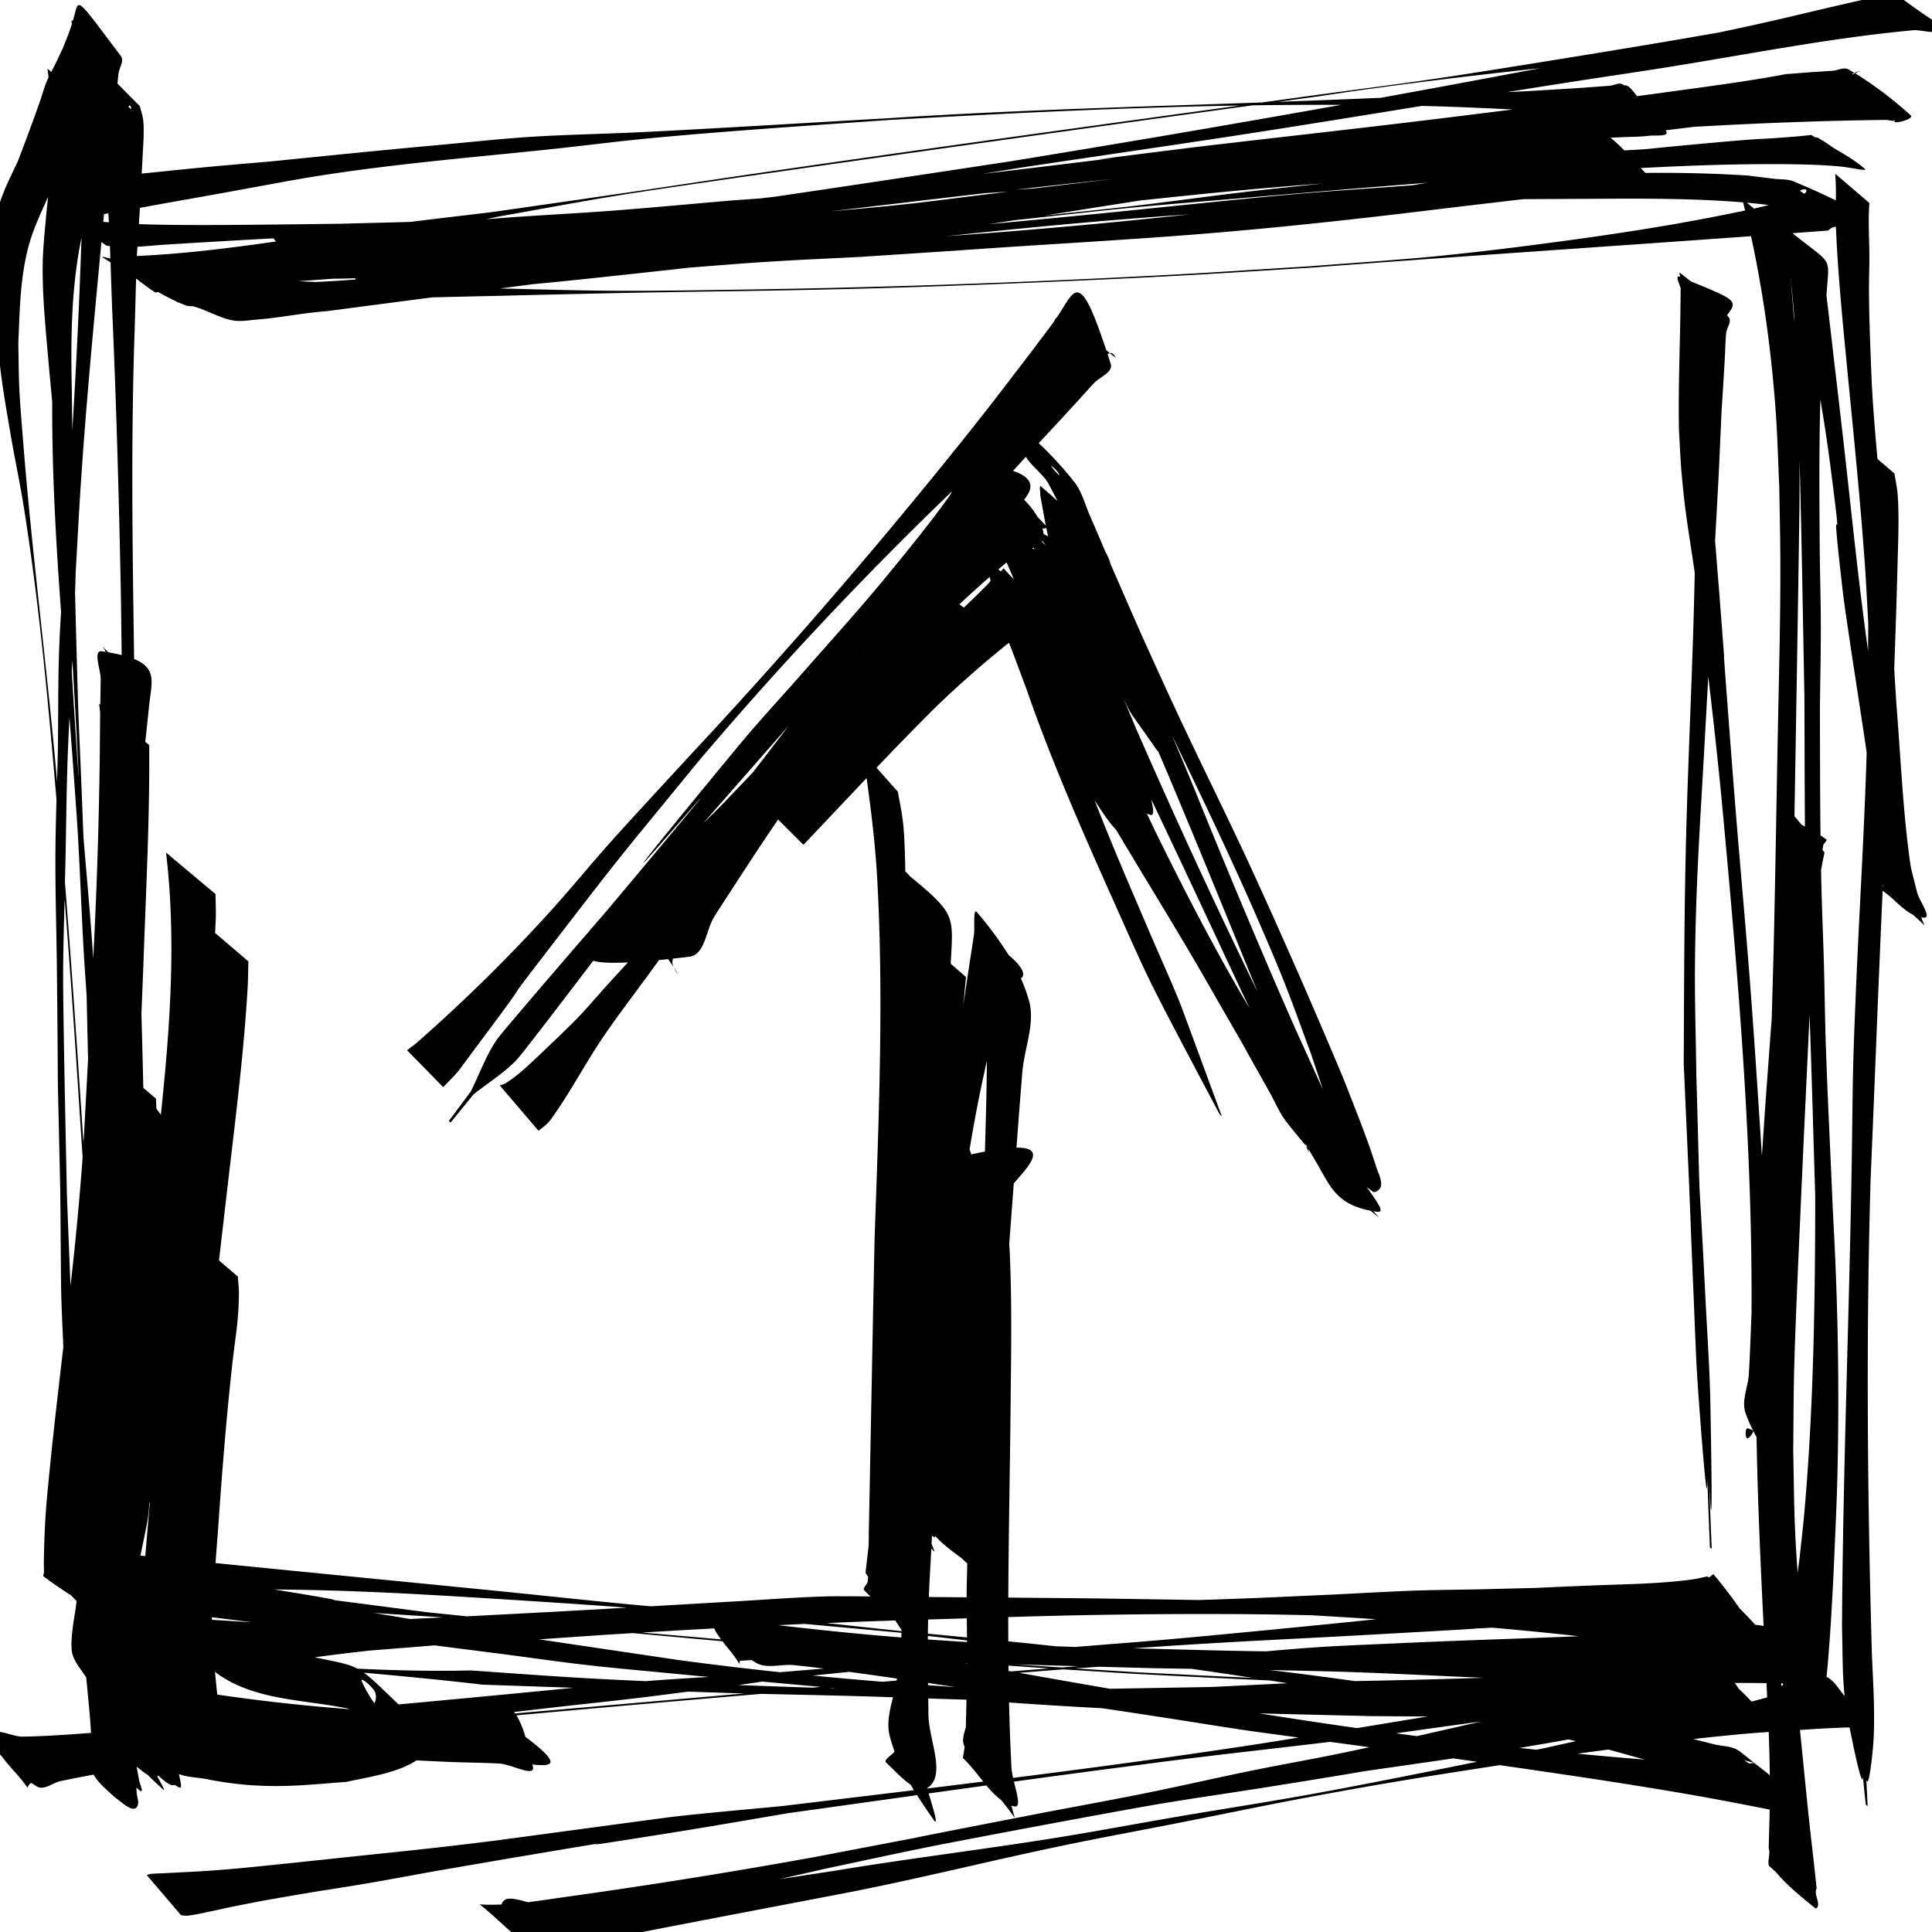 <svg xmlns="http://www.w3.org/2000/svg" fill="none" viewBox="4 -4 48 48"><path d="M50.924-4.158c-.12.005-.276.057-.574.138q-.33.074-.659.149c-.647.15-1.463.349-2.1.488q-.441.097-.884.19-1.14.2-2.281.388c-1.1.183-3.746.612-4.77.762-.98.143-1.963.268-2.945.402l-1.352.186-.101.004c-3.073.107-6.148.189-9.217.39-2.02.114-4.04.242-6.06.342-.922.046-1.847.06-2.768.117-.748.047-1.494.13-2.24.198-1.686.154-2.55.244-4.217.412-.602.053-1.204.102-1.805.16-.476.046-.954.098-1.431.145l.02-.362c.01-.233.031-.467.03-.701 0-.313-.027-.356-.097-.615-.188-.185-.37-.373-.555-.56l.025-.243c.017-.147.15-.321.06-.44-.753-.996-.965-1.309-1.06-1.261-.052.032-.07.18-.132.383l-.018-.002h-.002l-.002.002h-.002l-.002.002-.002.002h-.002v.002l-.002.001v.002q-.005.021.01.063c-.089.278-.103.295-.228.613l-.192.405q-.046.092-.094.183l-.095-.082.027.215q-.025.052-.047.105c-.059.142-.098.291-.148.436-.18.521-.374 1.036-.57 1.55-.136.287-.338.69-.436.995-.316.983-.188 2.04-.125 3.049.16 1.364.13 1.267.379 2.716.103.606.233 1.208.33 1.815.386 2.413.606 4.847.814 7.281-.013.463-.025.924-.027 1.387-.004.945.027 1.89.037 2.836.047 4.37-.013 1.117.084 5.514.027 2.85.002 2.18.076 3.863-.134 1.15-.27 2.302-.379 3.455-.066.62-.096 1.243-.105 1.865-.002.094.004.19.002.283 0 .025-.02.059-.018.08v.002l.002.002.002.006.002.002.002.002c.222.17.455.324.69.477l.132.138-.023.168c-.03.233-.168.907-.072 1.182.07.202.22.367.334.549.042.458.093.915.119 1.375-.188.014-.408.031-.68.049-.344.022-.687.04-1.031.044-.238.004-.737-.258-.713-.021l.006.049c-.073-.007-.135-.02-.315-.057.184.168.356.354.53.535.186.262.447.494.62.76.026-.034.038-.084.077-.101l.027-.012q.068.046.139.088c.174.1.391-.096.588-.137q.407-.084.816-.16c.125.218.304.354.5.54l.047.038c.187.137.436.38.535.215.061-.1-.006-.235-.013-.352l-.008-.119.015.012.114.097-.02-.037.004.002.01.006h.011l.002-.002v-.002l.002-.002v-.004c.007-.038-.057-.182-.068-.248l-.062-.341c.086.067.187.152.28.207q.18.181.368.351.016.015.025.02h.004v-.002h.002v-.006c-.003-.034-.077-.167-.166-.328a.1.1 0 0 0 .024-.022c.225.21.344.27.404.229l.103.062q.015.009.028.01h.01l.002-.002.005-.002.002-.002.002-.002.002-.002.002-.006c.02-.048-.02-.193-.047-.322.207.082.45.082.672.123a9 9 0 0 0 1.053.149c.933.066 1.507-.01 2.435-.077.525-.118 1.256-.215 1.743-.535q.424.022.85.04c.407.016.816.016 1.224.04.274.017.877.348.818.08q-.007-.03-.013-.058c.486.051.768.018-.174-.686a2.2 2.2 0 0 0-.221-.535l.229-.021q2.924-.265 5.85-.512c.782.018 1.564.033 2.347.055q.464.012.928.029c-.081.325-.161.65-.082.957q.05.198.119.385v.008c-.068.092-.283.204-.203.277.175.16.393.404.605.545l.08.137-3.271.394c-.904.088-1.808.163-2.71.266-.219.025-4.122.554-4.388.588-1.544.195-2.25.26-3.762.42l-1.394.148c-.841.085-1.284.137-2.098.193-.232.016-.8.042-1.086.057-.082.004-.163.004-.244.014-.037.004-.072.017-.107.027l.853 1c.051.003.101.013.152.01.152-.01.471-.082.592-.108.201-.042.402-.088.604-.129.844-.169 1.052-.198 1.957-.353.445-.071.893-.139 1.338-.215.554-.095 1.106-.2 1.66-.299q.96-.166 1.92-.33c4.61-.776-.459.084 4.304-.681.856-.138 1.71-.289 2.565-.432l3.193-.447q.203.314.41.61.027.037.041.046h.01v-.002l.002-.002v-.002l.002-.002c.014-.05-.062-.321-.176-.69l1.434-.199c.119.142.241.27.373.368a9 9 0 0 1 .332.437c-.026-.102-.058-.2-.082-.303q.037.012.076.02c.163.033.063-.305-.014-.617q1.566-.216 3.133-.418c1.57-.213 3.148-.38 4.72-.57l.976.132q-.29.065-.58.125c-.772.162-1.549.296-2.32.453-.885.18-1.765.384-2.65.563-.913.184-1.83.348-2.745.525-6.704 1.302 1.064-.188-5.493 1.065q-3.093.56-6.209.994c-.305.043-.607.09-.908.127-.296-.08-.596-.173-.652.056a5 5 0 0 1-.547-.002c.312.238.592.53.896.78.092.1.186.199.268.3 0-.003.004-.01.006-.013q.013-.02.06-.041.172.11.362.19c.274.112.572-.146.861-.21.427-.093.857-.175 1.285-.26 1.85-.363 3.703-.711 5.553-1.068 1.727-.342 3.435-.771 5.158-1.13.995-.208 1.996-.39 2.992-.587 1.067-.21 2.13-.434 3.198-.632 1.935-.36 3.096-.54 4.707-.788 1.57.226 3.14.456 4.703.727.668.116 1.336.245 2.002.377-.006.318-.017.637-.024.955.042.135-.019.272-.004.406a.08.08 0 0 0 .028.053q.08.067.156.139c.282.34.635.618.977.898l.002.002h.002l.001.002h.012c.02-.005.042-.033.047-.053.034-.143-.099-.297-.031-.44-.058-.588-.131-1.176-.194-1.765-.076-.725-.145-1.45-.22-2.176l.088-.005q.546-.038 1.093-.057.025 0 .051.002l.026.121c.185.912.256 1.135.285 1.164l.002.002h.006l.001-.002v-.002h.002c.006-.01.007-.038.008-.047h.002v.002c.004.021.016.161.072.678l.045.039c-.034-.806-.041-.654-.015-.617l.002.002h.002v.002h.007l.002-.002h.002v-.002l.002-.002c.026-.032.066-.194.123-.75.078-.76.01-1.702-.02-2.445-.11-3.926-.146-7.852-.03-11.778.103-2.383.19-4.769.298-7.152.259.174.481.458.752.594q.148.13.286.265c-.025-.066-.054-.13-.079-.197q.03.005.063.006c.216.013-.111-.416-.164-.625q-.078-.305-.154-.611c-.028-.178-.05-.343-.067-.483-.146-1.201-.2-2.414-.297-3.62l-.052-.835c.033-.925.061-1.73.085-2.69.014-.528.04-1.132-.001-1.673-.009-.11-.055-.363-.079-.498l-.421-.362c-.06-.664-.116-1.329-.147-1.996-.028-.734-.06-1.433-.064-2.166-.002-.279.01-.559.01-.838 0-.453-.035-.906 0-1.359l-.848-.725c.005.112.014.223.015.334.003.161.002.26 0 .327a18 18 0 0 0-1.047-.471c-.151-.064-.326-.046-.49-.067L47.412.36a35 35 0 0 0-2.535-.064l-.113-.121c.97-.051 1.944-.09 2.918-.096.611-.004 1.387-.002 2.011.055.189.017.376.056.563.084l-.01-.008c.038.007.07.012.086.01l.002-.002h.004V.215h.002V.207l-.002-.002V.203l-.002-.002-.014-.014c-.234-.2-.499-.356-.767-.51a4 4 0 0 0-.389-.253.1.1 0 0 0-.066-.01l-.098-.06c-.137.014-.274.03-.412.04-1 .082-.59.025-1.756.127q-.981.087-1.961.186l-.518.03a4 4 0 0 0-.341-.315l.215-.01c.248-.013.497-.01.744-.039.145-.018.494.027.427-.103l-.017-.034.715-.086c1.596-.09 3.194-.154 4.793-.171.07.018.134.029.162.019l.006-.002.002-.002.002-.002v-.002l.001-.002v-.002l.002-.002v-.005l.014-.002a.1.1 0 0 0-.016.035v.006l.002.002v.001l.002.002h.002v.002c.055.045.399-.054.414-.13v-.012l-.002-.002-.002-.002-.001-.006-.004-.004A9.7 9.7 0 0 0 50.09-2.18l-.065.03-.01-.014a.4.4 0 0 1 .057-.025l-.146-.086c-.115-.066-.263.023-.395.033q-.266.018-.531.035l-.633.049c-1.032.196-2.075.324-3.115.469l-.578.078c-.178-.226-.239-.284-.322-.266l-.022-.018c-.088-.07-.227.017-.34.026-1.152.085-.643.049-2.1.137l-.45.021q1.028-.166 2.058-.324c.635-.097 1.268-.19 1.902-.291 2.047-.326 4.084-.735 6.15-.924.154-.008.51.086.554.023l.001-.002v-.001l.002-.002v-.004q.002-.015-.013-.04l-.006-.01.049-.001c.051-.003.179.012.205.004h.002v-.006l-.002-.002-.008-.006c-1.054-.654-1.145-.872-1.41-.861m-.852 1.969.018.01.117-.055.002-.002h.002v-.002h-.002a1 1 0 0 0-.137.049M17.08 44.395v.003c.003.033.05.081.121.166a2 2 0 0 0-.12-.17M42.27-2.307q-1.982.377-3.967.737-1.276.054-2.553.101l1.012-.138c1.83-.28 3.668-.5 5.508-.7m-4.948.912Q33.2-.658 29.066.014c-1.946.294-3.893.592-5.841.877l-.34.039-.725.052c-.958.083-1.914.173-2.873.247-.876.067-1.754.111-2.63.173q-.29.022-.577.045l.324-.07c.987-.174 1.972-.362 2.961-.522 1.42-.229 5.788-.846 7.147-1.039q4.302-.608 8.607-1.199 1.102-.016 2.203-.012M7.22-1.379h.01l.001.002h.002l.002.002c.016.014.025.057.022.074v.004h-.002v.002h-.006v-.002h-.002q-.001 0-.004-.002l-.053-.049a.1.1 0 0 1 .024-.027l.002-.002h.002zm27.574.002c-4.01.55-8.02 1.105-12.025 1.688-1.152.167-2.302.345-3.454.513q-1.54.224-3.082.444c-.68.083-1.363.161-2.044.246l-1.749.045c-.92.011-2.855.039-3.845.03a38 38 0 0 1-1.145-.02l.026-.405q.386-.071.773-.14C9.788.751 9.522.796 11.215.487c2.088-.373 4.202-.544 6.308-.763.87-.09 1.736-.204 2.606-.287 1.849-.178 4.116-.326 5.955-.456 2.9-.164 5.804-.309 8.709-.359m4.527.01c.807.019 1.391.046 2.264.088-.665.084-1.48.184-1.566.195-1.62.2-3.242.384-4.864.57-.592.07-1.183.135-1.775.21-4.913.613 1.178-.118-3.889.497l-1.09.13q.459-.073.916-.15c1.753-.265 3.506-.517 5.258-.784 1.583-.242 3.165-.499 4.746-.756m-7.543 1.8q-1.045.124-2.09.25l-.152.01-.314.022q1.278-.146 2.556-.281m7.7.106q-.14.023-.28.047l-.119.018q-.222.016-.443.033c-.782.058-1.565.108-2.346.176-1.445.125-4.07.407-5.48.544q-1.133.111-2.266.215l.152-.021.512-.08c.977-.105 1.952-.218 2.93-.313 1-.097 2.002-.173 3.004-.26Q37.307.71 39.477.54M36.87.56c-.643.068-1.287.133-1.93.209-.952.111-1.9.247-2.853.357-.166.02-1.068.116-2.129.229q1.176-.187 2.354-.372C33.83.821 35.349.667 36.87.56m11.951.144a.1.1 0 0 1 .051.008l.002.002h.002v.002l.002.002v.002l.002.002v.004c.004.037-.019.065-.057.088l-.09-.061-.002-.002-.002-.002-.001-.002V.738l.001-.002.002-.002c.013-.014.055-.028.09-.03M29.051.762l-.475.058c-.7.085-1.4.18-2.101.256-.619.067-1.238.12-1.858.176 1.292-.151 2.585-.306 3.877-.455zM5.197.89a20 20 0 0 0-.064.619c-.032.351-.067.704-.072 1.056-.013.836.089 1.762.158 2.586l.078.834c-.007 1.743.093 3.481.22 5.22q-.032.499-.05 1c-.028.833-.017 1.667-.031 2.501q-.008.356-.018.713c-.243-2.798-.614-5.583-.838-8.383-.036-.457-.076-.913-.1-1.371-.018-.376-.016-.752-.025-1.129.032-.758.043-1.528.217-2.271.112-.483.319-.929.525-1.375m38.25.05c1.286-.007 2.578-.018 3.86.088l.05.201c-1.634.348-3.297.601-4.953.817a84 84 0 0 1-2.697.318c-1.065.104-2.134.17-3.201.254-1.155.07-2.31.15-3.465.211-3.473.186-6.949.31-10.426.363-1.109.017-2.219.037-3.328.032-.956-.005-1.911-.035-2.867-.057l.824-.107q.7-.066 1.399-.14c.47-.05 1.778-.19 2.478-.27.643-.05 1.286-.104 1.93-.145.776-.05 1.555-.082 2.332-.123l2.35-.154c2.19-.159 4.384-.267 6.572-.454 1.828-.156 3.651-.358 5.472-.582q1.035-.124 2.069-.244zm3.955.096q.274.024.547.057l-.37.09zm-40.709.264.012.224q-.069-.006-.139-.013l.018-.192zm26.868.025q-3.024.33-6.057.543c1.185-.125 2.371-.245 3.558-.348a135 135 0 0 1 2.499-.195m16.052.309.002.064c.047 1.06.148 2.118.25 3.174.175 1.813.365 3.626.487 5.443l.064 1.168-.004.688c-.261-1.86-.44-3.727-.656-5.592-.265-2.293-.166-1.418-.125-1.053l-.125-1.1-.092-.786c-.005-.046-.021-.166-.037-.31l.004-.042c.03-.436.069-.613 0-.76v-.008l-.002-.001v-.002l-.004-.006-.002-.002-.002-.002c-.088-.16-.314-.294-.838-.713l.89-.066a.27.27 0 0 1 .19-.094m-1.275.174h.008l-.002.004zm-.834.06c.313 1.444.51 2.912.615 4.385.043.607.057 1.216.086 1.824.01.64.026 1.281.027 1.922.004 1.313-.03 2.584-.056 3.896-.04 1.944-.067 3.887-.114 5.83l-.044 1.575-.024.314c-.188 2.586-.093 1.223-.22 3.102-.093-1.42-.183-2.84-.292-4.258-.112-1.462-.247-2.922-.365-4.383q-.079-.994-.154-1.988c-.284-3.747.018.097-.242-3.274l-.11-1.38q.045-.802.088-1.604c.12-2.602.022-.692.15-2.867.014-.23.016-.462.038-.692.012-.129.145-.28.066-.382l-.045-.057c.275-.36.236-.373-.902-.842l-.262-.207-.002-.002-.006-.004h-.004v.002h-.002v.002h-.001v.004c-.003.017.007.059.015.096l-.014-.006a.1.1 0 0 0-.027-.006h-.01l-.002.002h-.002l-.002.002-.001.002-.002.002-.002.002-.002.002v.002c-.016.039.03.152.074.267 0 1.177-.063 2.353-.041 3.53.022.358.035.718.066 1.076.097 1.091.172 1.395.326 2.476-.042 2.213-.161 4.425-.216 6.637-.047 1.89-.048 3.679-.057 5.569l.129 2.882c.037.918.071 1.835.111 2.752.037.837.059 1.675.12 2.51.135 1.863.189 2.346.21 2.395v.002h.002v.001h.002v-.001h.002c.025-.059-.026-1.048.074 1.464l.045.04-.074-1.835c.032.67.117 2.253.04-1.81-.017-.837-.076-1.672-.118-2.508-.217-4.318-.105-1.258-.23-5.627-.011-.918-.043-1.837-.034-2.756.02-2.006.129-3.485.239-5.478l.091-1.66q.178 1.484.325 2.972c.398 4.275.778 8.56.75 12.858-.022.502-.036 1.005-.067 1.507-.02.321-.188.658-.082.961q.08.225.188.436l.008.004-.002.008q.038.075.08.15v.002c.027 1.565.098 3.128.175 4.691a3 3 0 0 0-.207-.03 13 13 0 0 0-.39-.409 11 11 0 0 0-.643-.84l-.002-.002h-.002l-.002-.002h-.009c-.003 0-.008.005-.01.006-.025.015-.054.055-.082.063l-.024.005-.025-.023c-.127.026-.253.059-.38.076-.848.116-1.713.117-2.565.153-2.134.087-.422.034-2.745.093-.543.011-1.087.014-1.63.033-.671.025-1.342.066-2.012.098-.804.035-1.608.076-2.412.104q-.45.017-.899.03c-1.127-.018-2.267-.036-2.955-.044l-1.771-.016c.007-1.555.04-3.112.056-4.666.006-.708.019-1.416.016-2.125a42 42 0 0 0-.03-1.646 8 8 0 0 0-.02-.338l.114-1.516c.335-.393.85-.897.067-.888q.069-.94.146-1.88c.05-.59.323-1.213.166-1.767a4 4 0 0 0-.203-.56c.16-.098-.038-.363-.3-.573a9 9 0 0 0-.79-1.068.1.1 0 0 0-.023-.02h-.012l-.002.002-.002.002-.002.002-.002.002c-.043.063-.012.423-.033.576-.081.534-.177 1.147-.265 1.749l.068-.704-.38-.33c.064-1.2.132-1.23-1.013-2.174a1 1 0 0 0-.115-.12q-.005-.352-.02-.696c-.022-.578-.074-.784-.165-1.283l-.53-.598c.474-.496.95-.988 1.436-1.472a26 26 0 0 1 1.855-1.633c.149.38.288.764.432 1.146.632 1.823 1.413 3.59 2.201 5.35.285.635.561 1.272.865 1.898.357.734 1.326 2.548 1.74 3.33l.048.037c-.08-.215-.997-2.708-1.02-2.765-.248-.618-.526-1.222-.787-1.834-.46-1.077-.93-2.154-1.352-3.248.176.27.333.519.535.736.815 1.369 1.659 2.72 2.444 4.106 1.33 2.31.19.32 1.357 2.39.147.26.259.546.446.78q.23.29.472.576l-.025-.069.074.125.004.004v.004l.228.39c.32.55.478.995 1.32 1.155l.159.13a.2.2 0 0 0 .033.024v.002h.002v-.004l-.002-.002a2 2 0 0 0-.123-.138l.102.015c.227.03-.09-.345-.258-.61l.142.108c.066.05.194-.059.206-.14.022-.162-.07-.319-.12-.475-.215-.69-.542-1.491-.795-2.146a171 171 0 0 0-2.345-5.348c-.593-1.28-1.224-2.542-1.82-3.82-.29-.619-.568-1.24-.852-1.862q-.37-.84-.736-1.681l-.05-.113a1.2 1.2 0 0 0-.128-.305q-.192-.456-.389-.908c-.121-.276-.194-.584-.379-.823a9 9 0 0 0-.89-.974l.617-.662q.372-.405.74-.813c.146-.162.498-.284.432-.492l-.078-.246.056-.022-.09-.076c-.68-2.056-.773-1.488-1.226-.814a.2.2 0 0 0-.065.094c-.153.215-.317.424-.474.636-.576.753-1.077 1.416-1.676 2.166a136 136 0 0 1-6.887 7.973c-.658.718-1.324 1.429-1.974 2.154-.513.572-.996 1.17-1.512 1.738a41 41 0 0 1-3.29 3.24c-.084.075-.178.139-.267.208l.897.916c.45-.459.274-.263.88-1.074 1.82-2.434.024-.122 2.169-2.907 1.555-2.02 1.531-1.956 3.279-4.095a90 90 0 0 1 6.316-6.727 1 1 0 0 1-.074.13q-.441.609-.914 1.194c-1.122 1.4-1.545 1.847-2.762 3.229-.516.588-1.05 1.16-1.549 1.763-6.499 7.873 3.173-3.592-3.283 4.11-.021.025-2.573 2.97-2.732 3.203-.271.397-.431.86-.647 1.289l-.54.725.042.04.567-.697c.36-.289.76-.53 1.078-.865.13-.138 1.179-1.51 1.898-2.457.147.044.417.062.864.041-1.376 1.486-.793.962-2.18 2.28-.233.22-.567.547-.871.728-.041.024-.09.031-.135.047l.963 1.127c.214-.169.223-.156.416-.436.43-.624.785-1.299 1.213-1.926.353-.517.736-1.014 1.105-1.521l.26-.357.225-.024q.074.1.14.203a.3.3 0 0 1-.033-.133l.012-.082q.195-.021.412-.048c.39-.048.41-.67.621-1.002.287-.451.582-.898.873-1.346q.35-.535.709-1.06l.629.628c.524-.55 1.046-1.106 1.57-1.658.113.821.215 1.642.262 2.482.167 2.98.04 5.96-.063 8.938-.052 2.43-.095 4.86-.144 7.289q-.003.174-.004.348c-.024.23-.053.458-.078.687l.064.1-.007.103c-.007.08-.116.16-.1.215l.008.014q.076.081.156.156a81 81 0 0 0-.955-.004c-.872.018-1.741.093-2.611.139l-1.893.11-.623-.057c-1.038-.1-2.076-.213-3.113-.317-2.358-.235-4.717-.463-7.075-.7q.028-.4.06-.8c.094-1.356.199-2.709.347-4.06.087-.8.166-1.106.174-1.848 0-.138-.019-.275-.028-.412l-.467-.399.205-1.771c.191-1.649.405-3.301.504-4.96.014-.232.015-.465.022-.698l-.828-.707q.011-.197.017-.354c.007-.204-.005-.409-.007-.613l-1.229-1.03c.258 2.16.1 4.337-.127 6.499l-.03-.024-.083-.115-.01-.246-.314-.268q-.022-.919-.047-1.838l.047-1.189c.064-1.83.161-3.659.146-5.49l-.098-.08.043-.393.055-.527c.057-.541.204-.903-.375-1.139-.04-2.748-.082-5.495.016-8.242l.033-1.21.025.017c.14.111.284.22.434.318.026.017.056.01.088-.002q.214.124.437.228l.065.045-.008-.02q.091.042.185.079.083.029.17.021.056.012.11.03c.298.097.575.26.883.322.198.04.406-.002.609-.018.58-.045 1.155-.167 1.736-.209l2.62-.343q.803-.02 1.605-.037 1.515-.038 3.031-.07c2.536-.05 4.071-.052 6.61-.126 2.023-.059 5.084-.186 7.11-.295 1.156-.061 2.309-.139 3.464-.209 3.648-.278 7.3-.52 10.949-.783M20.738 20.033a1 1 0 0 0 .104.174l-.008-.016a2 2 0 0 0-.096-.158M31.574 4.775a2 2 0 0 0 .131.1l.002.004h.006l.002-.002-.002-.002c-.007-.023-.066-.102-.104-.105h-.005zm4.928 19.76-.004-.008-.049-.056a1 1 0 0 0 .065.144l.002.002h.004v-.002a1 1 0 0 0-.018-.08m11.059 7.02-.006-.012a.5.5 0 0 0-.131-.055h-.012l-.006.002q-.006.003-.011.008c-.034.044-.03.185.001.227l.004.005.006.004h.002l.006.002h.006l.006-.002.002-.002a.34.34 0 0 0 .133-.177M6.025 1.905a164 164 0 0 1-.228 4.773L5.783 5.63c-.024-1.137-.014-2.275.18-3.399q.029-.164.062-.328m4.768.019q.031.039.064.078c-1.146.163-2.3.309-3.457.36l.014-.23c.23-.013.459-.037.688-.052a320 320 0 0 1 2.691-.156m-4.273.092.132.093.08.006.008.264h-.013l.015.012v.035c-.081-.02-.174-.045-.197-.043v.002h-.002v.006h.002l.012.01q.093.06.19.119c.008.27.02.62.038 1.13.103 2.32.168 4.64.215 6.961.011.555.014 1.111.023 1.666a5 5 0 0 0-.328-.068l-.14-.133-.006-.004c.006.01.069.088.074.125l-.092-.013c-.232-.034-.023.468-.029.703q-.006.31-.01.62l-.03-.023q.014.114.026.227 0 .116-.002.232a125 125 0 0 1-.17 5.875c-.068-1.05-.155-1.951-.242-3.01l-.002-.017q0-.032-.002-.064c-.13-3.458-.098-1.908-.187-5.278l-.018-.703q.008-.25.014-.5c.044-.76.082-1.522.133-2.281.132-1.987.322-3.967.508-5.95m41.943.6c.038.413.084.827.111 1.241.004.062.002.113.006.174-.04-.472-.07-.944-.117-1.416m-35.647.3.03.031-.405.03a32 32 0 0 1-.597.033l-.43-.02.877-.062q.263 0 .525-.012m36.41 3.018q.139.803.245 1.613c.221 1.717.179 1.503.156 1.48h-.002v-.002h-.002v.002h-.002v.004c-.01.035.004.288.147 1.537.06.53.148 1.058.222 1.586.16 1.043.255 1.65.387 2.545-.059 1.964-.183 3.926-.266 5.889-.09 2.13-.073 2.099-.105 4.29-.063 3.851-.22 7.7-.242 11.55.02.765.008 1.184.066 1.715-.144-.17-.258-.384-.451-.479q.019-.18.035-.363c.07-.856.073-.988.125-1.889.03-.65.089-1.937.106-2.56.06-2.252.02-4.508-.108-6.756-.056-1.367-.127-2.733-.174-4.1-.024-.702-.03-1.405-.05-2.107-.02-.683-.05-1.364-.065-2.047l-.004-.225q.04-.218.086-.435-.026-.029-.05-.057.006-.06.017-.117c.008-.045.081-.098.084-.133v-.006l-.002-.002v-.004l-.002-.002h-.002l-.002-.002-.004-.004a3 3 0 0 0-.139-.095c-.012-1.042-.012-2.086-.015-3.125.007-.687.024-1.373.023-2.059 0-.637-.022-1.275-.027-1.912-.01-1.243-.019-2.487.016-3.73M29.489 7.35c.11.201.44.447.553.656q.117.216.232.44a20 20 0 0 0-.41-.36q-.004-.005-.01-.008h-.009v.002h-.002v.002l-.002.002c-.016.032.01.165.004.223q.03.164.06.328.001.021.01.049.033.188.068.375a7 7 0 0 1-.212-.227c-.087-.15-.2-.287-.327-.418.211-.259.283-.526-.275-.715.097-.109.196-.216.32-.35m19.221.086c.052 1.956.083 3.912.12 5.869.004 1.076.005 2.154.013 3.23l-.082-.043q-.088-.107-.178-.21c.044-2.593.089-5.186.125-7.778zm-18.602.134a.57.57 0 0 1 .217.235v.002h-.006l-.01-.006a1.1 1.1 0 0 1-.2-.23m-.113 1.55q.022.102.043.206l-.11-.058v-.006a1 1 0 0 0-.029-.133.3.3 0 0 0 .096-.01m-.11.321.042.036q.028.038.054.078l-.103-.102zm-.206.163.02.054-.053-.039zm-.672.369.183.423a5 5 0 0 1-.257-.277l-.069.08-.06-.053zm-.42.361.023.09a.4.4 0 0 1-.054.074q-.298.306-.61.598l-.113-.08c.242-.225.49-.45.754-.682m-3.117 1.83h.002l-.004.008-.016.015.014-.017v-.002zm-19.674.24q.09 1.458.16 2.916l-.012-.138q-.09-1.257-.162-2.514zm26.101.918c.23.5.156.32.846 1.319l.03.023v.002l.154.361c.658 1.55 1.292 3.108 1.928 4.666.046.114.203.5.388.95a173 173 0 0 1-3.023-6.551c-.091-.22-.204-.485-.323-.77m-26.173.498q.049.629.095 1.256c.037.537.08 1.074.112 1.611.059.999.092 1.998.15 2.997.02.35.047.7.07 1.05q.017.792.036 1.582l-.102 1.89-.012.187c-.093-1.376-.184-2.751-.283-4.125q-.085-1.177-.178-2.352l.012-.451c.018-.85.024-1.701.053-2.55q.02-.548.047-1.095m17.875.205q-.443.582-.891 1.16c-.21.223-.447.47-.72.756-.17.177-.345.346-.52.516.33-.38.725-.825 1.32-1.506zm9.511.233c.75 1.549 1.495 3.1 2.18 4.68.684 1.576.72 1.729 1.285 3.255.098.307.2.589.287.871-.699-1.558-.48-1.031-1.228-2.757a220 220 0 0 1-1.953-4.686q-.281-.682-.57-1.363m-.51 1.601c.58 1.214 1.15 2.432 1.72 3.65.128.277.42.897.724 1.546-.791-1.334-1.509-2.712-2.195-4.1q-.182-.367-.356-.738l.069.025c.135.05.08-.174.039-.383m18.182 2.123.008.01q-.005.025-.012.049zm-45.18.346q.075.95.143 1.9c.162 2.258.215 3.197.305 4.522a78 78 0 0 1-.301 3.197c-.034-.815-.064-1.603-.088-2.205-.02-.934-.099-4.586-.096-5.525.003-.63.02-1.26.038-1.889m43.352 2.887.016.447c.046 1.353.083 2.705.125 4.059-.003 2.61-.04 5.226-.268 7.828-.033.381-.079.761-.119 1.142l-.05.381c-.03-.395-.052-.772-.065-1.086-.028-.64-.03-1.282-.045-1.923.007-.674.007-1.348.023-2.022.022-.924.113-2.95.155-3.887.072-1.647.152-3.292.228-4.94m-20.44 1.144c-.002.64-.022 1.28-.038 1.918l-.01.336q-.158.03-.34.07a1 1 0 0 0-.041-.122q.182-1.112.43-2.202M7.98 23.67q.007.007.018.015l-.002.015-.017-.027zm-.257 9.657-.114 1.334-.119-.014c.17-.84.2-.923.219-1.298zm19.431.83.076.041.002-.039c.194.21.425.383.659.553q.068.069.14.13l-.013.579q-.003.132-.002.264l-.94-.008c.014-.344.036-.712.063-1.203l.052.054.016.014h.006v-.002c.001-.018-.035-.098-.068-.18q.003-.098.01-.203m-16.347 1.332c.994.013 1.679.027 3.058.092 1.193.057 4.526.268 5.707.361a501 501 0 0 1-3.98.215q-.508-.053-1.016-.105c-4.335-.573-.482-.035-3.77-.563m2.478.584q.69.045 1.381.088l.342.024-.485.023-.334.016q-.302-.052-.605-.102zM35 36.104c.708.007 1.2.017 1.59.027q.803.047 1.607.098-1.488.153-2.978.296c-2.703.261-2.67.243-4.498.393l-.489-.016c-.455-.05-.743-.08-1.181-.123l-.002-.603A153 153 0 0 1 35 36.104m-25.734.076q.488.06.974.123c-.296-.015-.592-.038-.888-.053l-.09-.01zm18.754.027.005.475-.972-.094q.002-.183.006-.352zm-1.776.053q.076.12.154.236v.03l-.183-.02q-.84-.09-1.682-.182.855-.036 1.711-.064m-2.248.086 2.258.207.142.015-.001.114a76 76 0 0 1-2.284-.217q-.389-.042-.777-.088.33-.016.662-.031m17.078.093a87 87 0 0 1 2.15.213c-1.478.061-2.958.103-4.437.172-.777.036-1.554.062-2.33.12q-.495.036-.99.083c-1.029-.012-1.822-.038-3.18-.072l-.133-.002.348-.025c2.376-.16 3.228-.185 5.557-.315 5.149-.287.64-.05 3.015-.174m-19.33.018c.041.091.102.183.17.273l-1.96-.17q.894-.053 1.79-.103m-2.023.117 2.228.203c.144.186.313.37.41.551l.002.002v.002h.006v-.004l.002-.002c.005-.014.009-.049.014-.064l.293-.018.107.067c.27.158.625.028.936.058.232.023.486.053.752.086l-1.094.09a86 86 0 0 1-2.525-.303l-3.461-.513c.641-.042 1.282-.09 1.923-.13zm7.332.07.972.112v.04a84 84 0 0 1-.974-.064zm-12.256.235 1.488.19c.764.096 1.528.211 2.293.298.863.098 1.728.17 2.592.256l.445.04q-.791.045-1.582.105c-.533-.025-1.004-.047-1.355-.067-.996-.055-1.99-.132-2.985-.199-.94.022-1.88 0-2.816-.045-.234-.124-.49-.163-1.057-.281.363-.052.803-.104 1.252-.156l.09-.01zm13.176.44.054.001v.008zm1.246.033 1.592.044-.11.006-.328.026zm-.164.03q.504.036 1.01.07-.473.036-.944.073l-.066-.011zm2.252.028 1.4.037.893.014c.488.07.988.143 1.521.225-.971-.043-1.943-.093-2.912-.141l-1.488-.094.02-.002zm-.893.065q.917.057 1.834.115c1.24.061 2.251.117 3.293.16l.45.07c-.625.029-1.251.063-1.876.092l-2.537.045a394 394 0 0 1-2.258-.396q.548-.044 1.094-.086m5.125.017c.591.012 1.19.024 1.815.043 1.17.036 2.34.102 3.51.149q-.938.03-1.876.054-.663.016-1.328.028-.86-.12-1.72-.227zm-26.197.045.054.041c.944.682 2.195.644 3.286.879l-.045.004a47 47 0 0 1-3.174-.35l-.065-.01c-.021-.189-.038-.365-.056-.564m15.758 0c.406.055.816.113 1.185.166l-.008.05-.35.03a105 105 0 0 1-1.732-.154zm-12.063.02c.986.088 1.971.184 2.955.298l2.254.077q-.458.046-.916.091-1.713.165-3.428.323c-.433-.416-.664-.646-.865-.79m-.049.177h.008c.062.01.293.214.33.327a.37.37 0 0 1-.023.26c-.101-.14-.213-.322-.315-.55a.1.1 0 0 1-.006-.027v-.004l.002-.002.002-.002h.002zm9.948.045q.729.067 1.459.133l-.207.018c-.545-.016-1.186-.04-1.844-.065.294-.04.477-.068.592-.086m3.332.026v.006q-.015-.003-.028-.004zm20.832.008h.28c.17 0 .34.005.509.005l.015.354q-.194.054-.388.105a5 5 0 0 0-.313-.316zm-20.045.001.687.102q-.343-.022-.685-.047zm21.2.004.028.004.024.032a.1.1 0 0 1-.034.029h-.002l-.001.002h-.01v-.002h-.002v-.002h-.002v-.004l-.002-.002a.2.2 0 0 1 .002-.057m-23.583.118q.045.004.092.01l-.147-.005zm-3.576.093.972.033q.215.008.43.012-2.739.238-5.477.477l-.222.02q-.014-.02-.028-.036l.913-.105c.836-.097 1.674-.18 2.51-.285zm5.965.17q.475.017.95.03l-.009.396-.008.295c-.05.165-.1.327-.037.463l.008.021-.043.274c.176.165.34.382.506.586l-1.393.172-.004-.012a.3.3 0 0 0 .1-.078c.324-.366-.056-1.156-.065-1.735zm2.007.1q1.155.082 2.31.142.72.106 1.436.217c.766.117 1.532.244 2.3.356l1.15.156c-.495.08-.907.146-1.143.182-1.98.301-3.964.569-5.951.82a1.6 1.6 0 0 1-.041-.246 53 53 0 0 1-.06-1.627m6.217.271c1.174.03 2.352.057 2.74.067l1.444.01c-.496.08-1.125.185-1.756.289q-.289-.041-.578-.084-.926-.136-1.85-.282m5.514.201-1.598.364-.521-.07q.896-.126 1.79-.25zm7.142.26q.02.54.028 1.078c-.124-.109-.258-.205-.387-.308h-.002l-.123.013c-.058-.036-.1-.062-.111-.072h-.002v-.002h.002c.012-.002.082.019.234.06-.125-.099-.245-.205-.375-.298-.176-.127-.42-.112-.63-.166l-.507-.129q.544-.061 1.098-.113.388-.036.775-.063m-4.97.186.18.043q-.375.082-.749.166l-.228.047-.426-.045q.095-.014.19-.032.517-.086 1.033-.18m.99.252.902.25q-.84-.068-1.677-.147.39-.052.775-.103m-3.857.22h.001l.588.084c-1.414.287-2.936.592-4.185.817-1.088.196-2.182.364-3.272.55-1.014.174-2.024.365-3.04.528-1.812.29-3.635.51-5.444.81-.528.08-.97.15-1.383.211l1.125-.257c.889-.187 1.774-.383 2.664-.56.962-.193 4.587-.872 5.567-1.038.919-.156 1.84-.285 2.761-.432 3.94-.629.815-.161 4.618-.713" style="fill:currentColor;stroke-width:3;stroke-linejoin:round"/></svg>